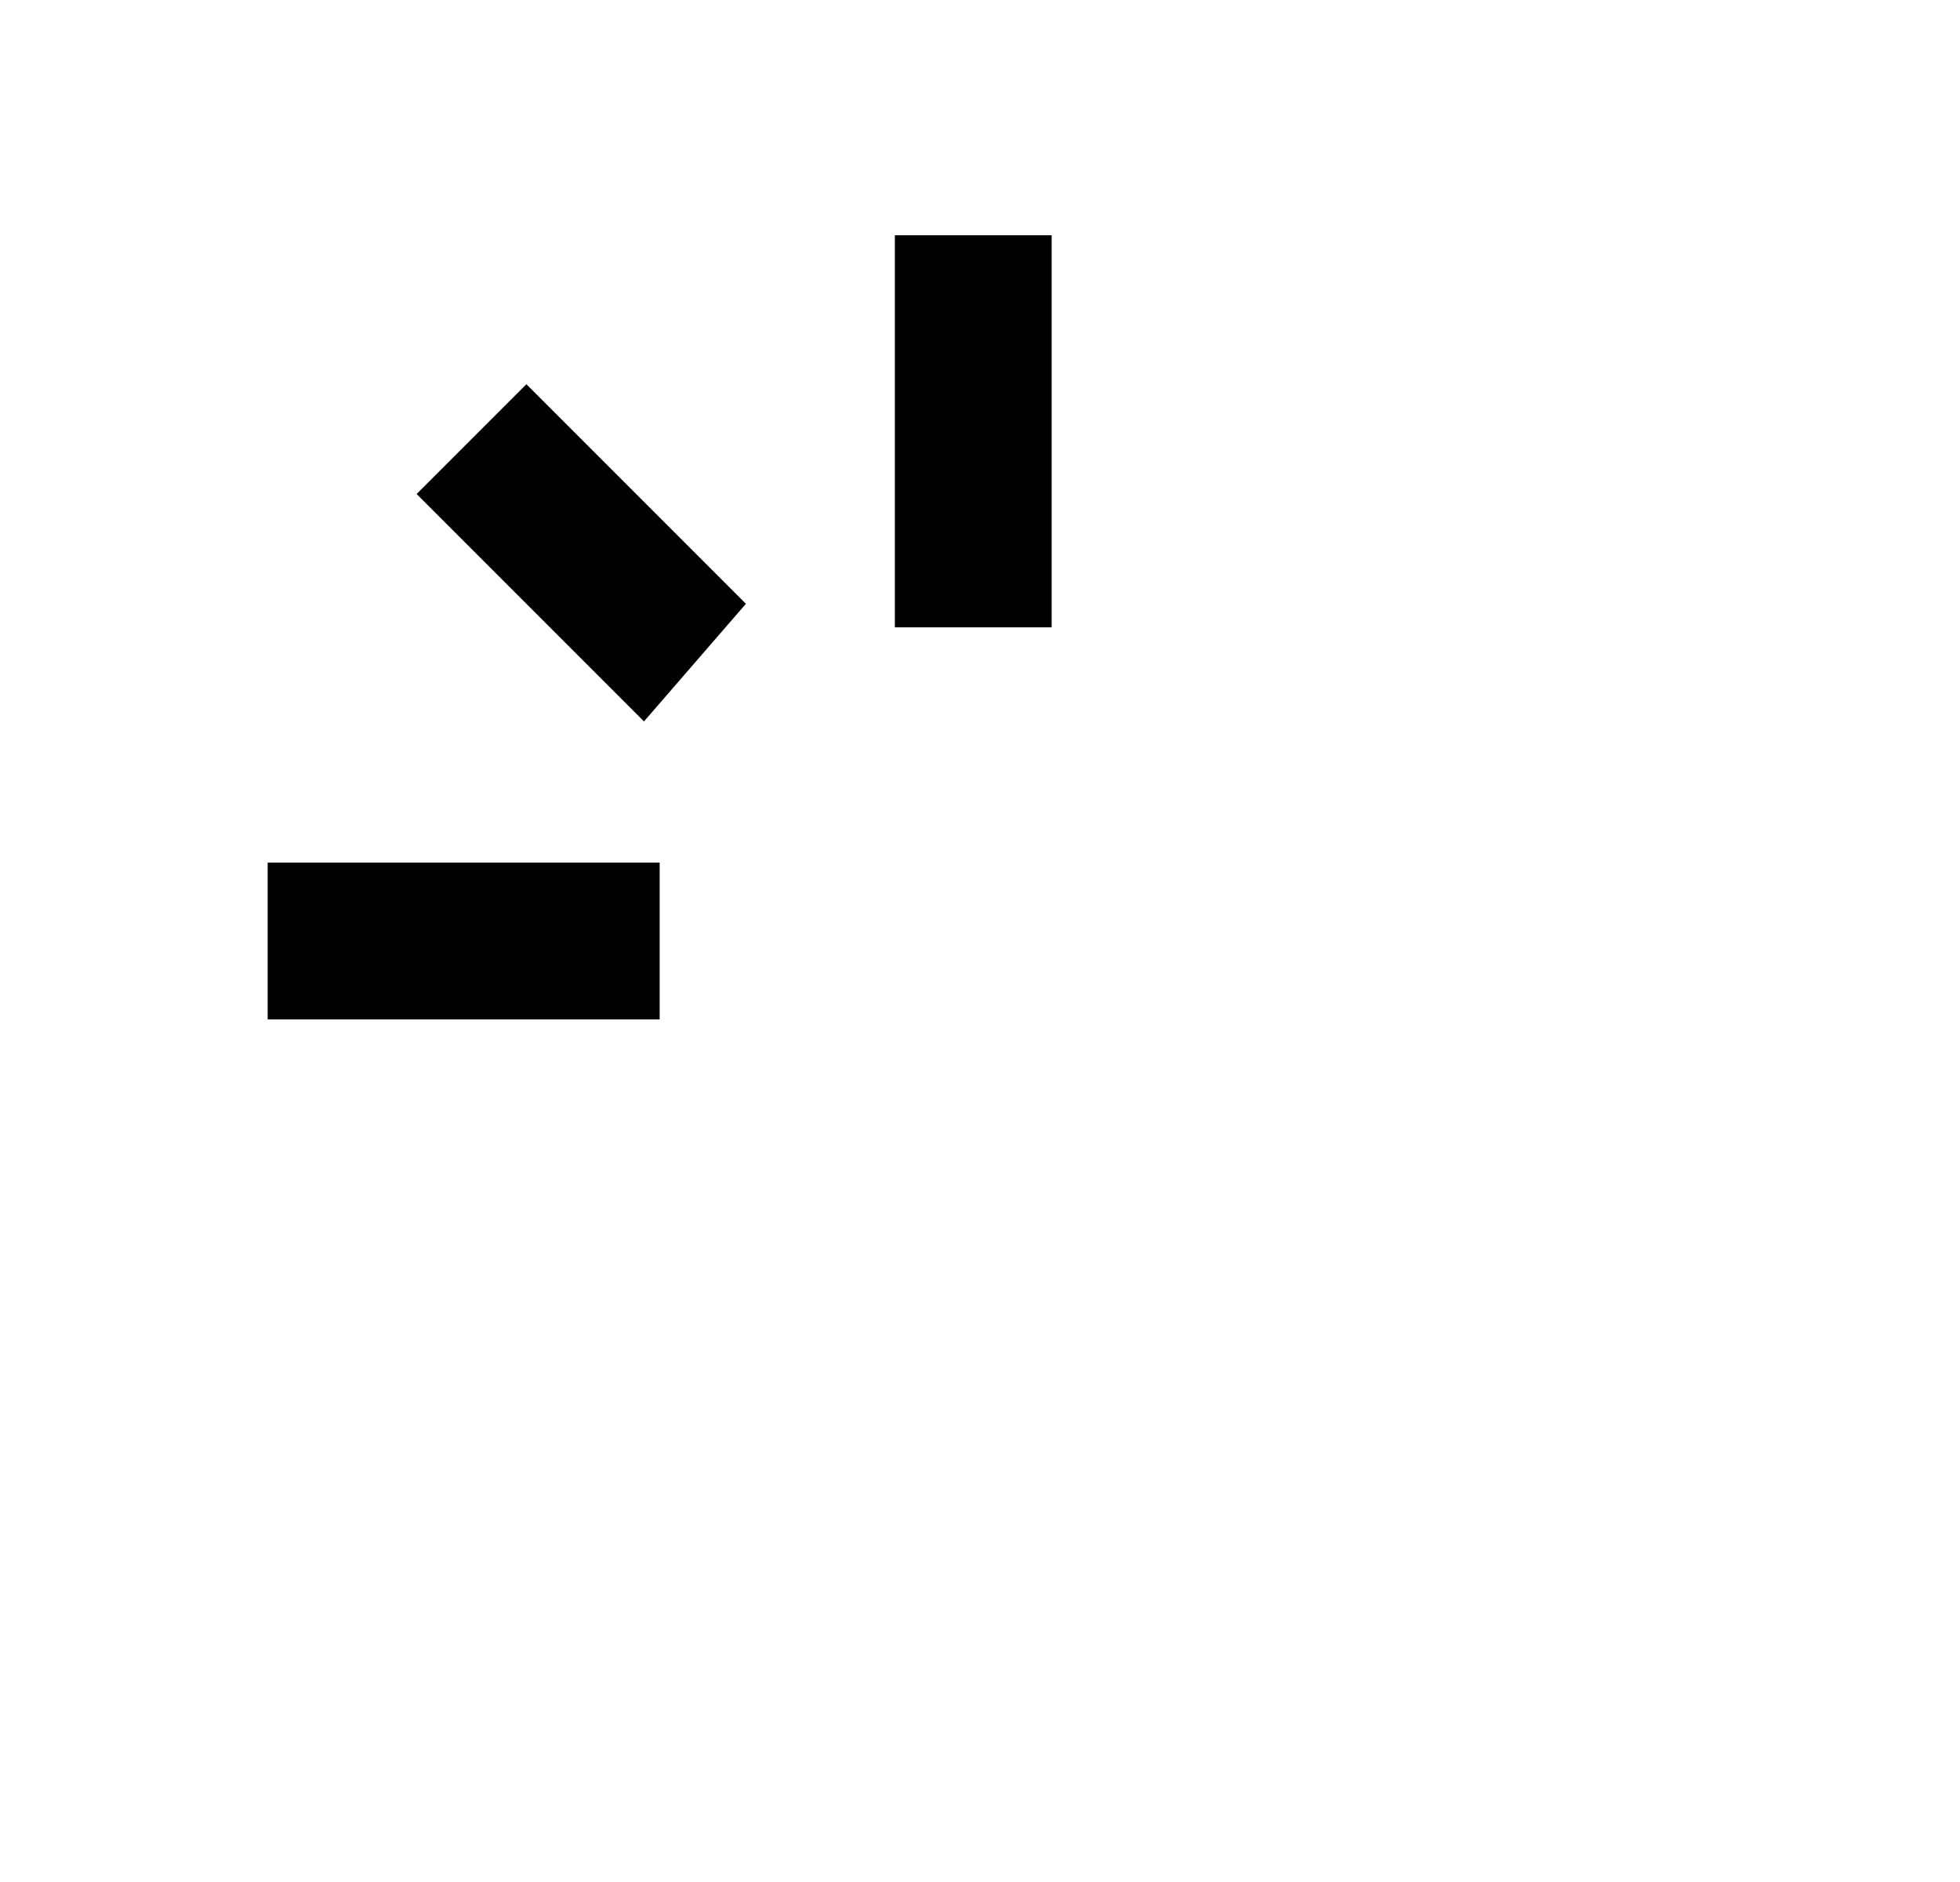 <svg id="1" viewBox="0 0 25 24" xmlns="http://www.w3.org/2000/svg">
<g id="701">
<path id="Vector" d="M11.414 3H13.414V8H11.414V3ZM5.314 6.3L6.714 4.9L9.514 7.7L8.214 9.2L5.314 6.3ZM8.414 13H3.414V11H8.414V13Z"/>
</g>
</svg>
